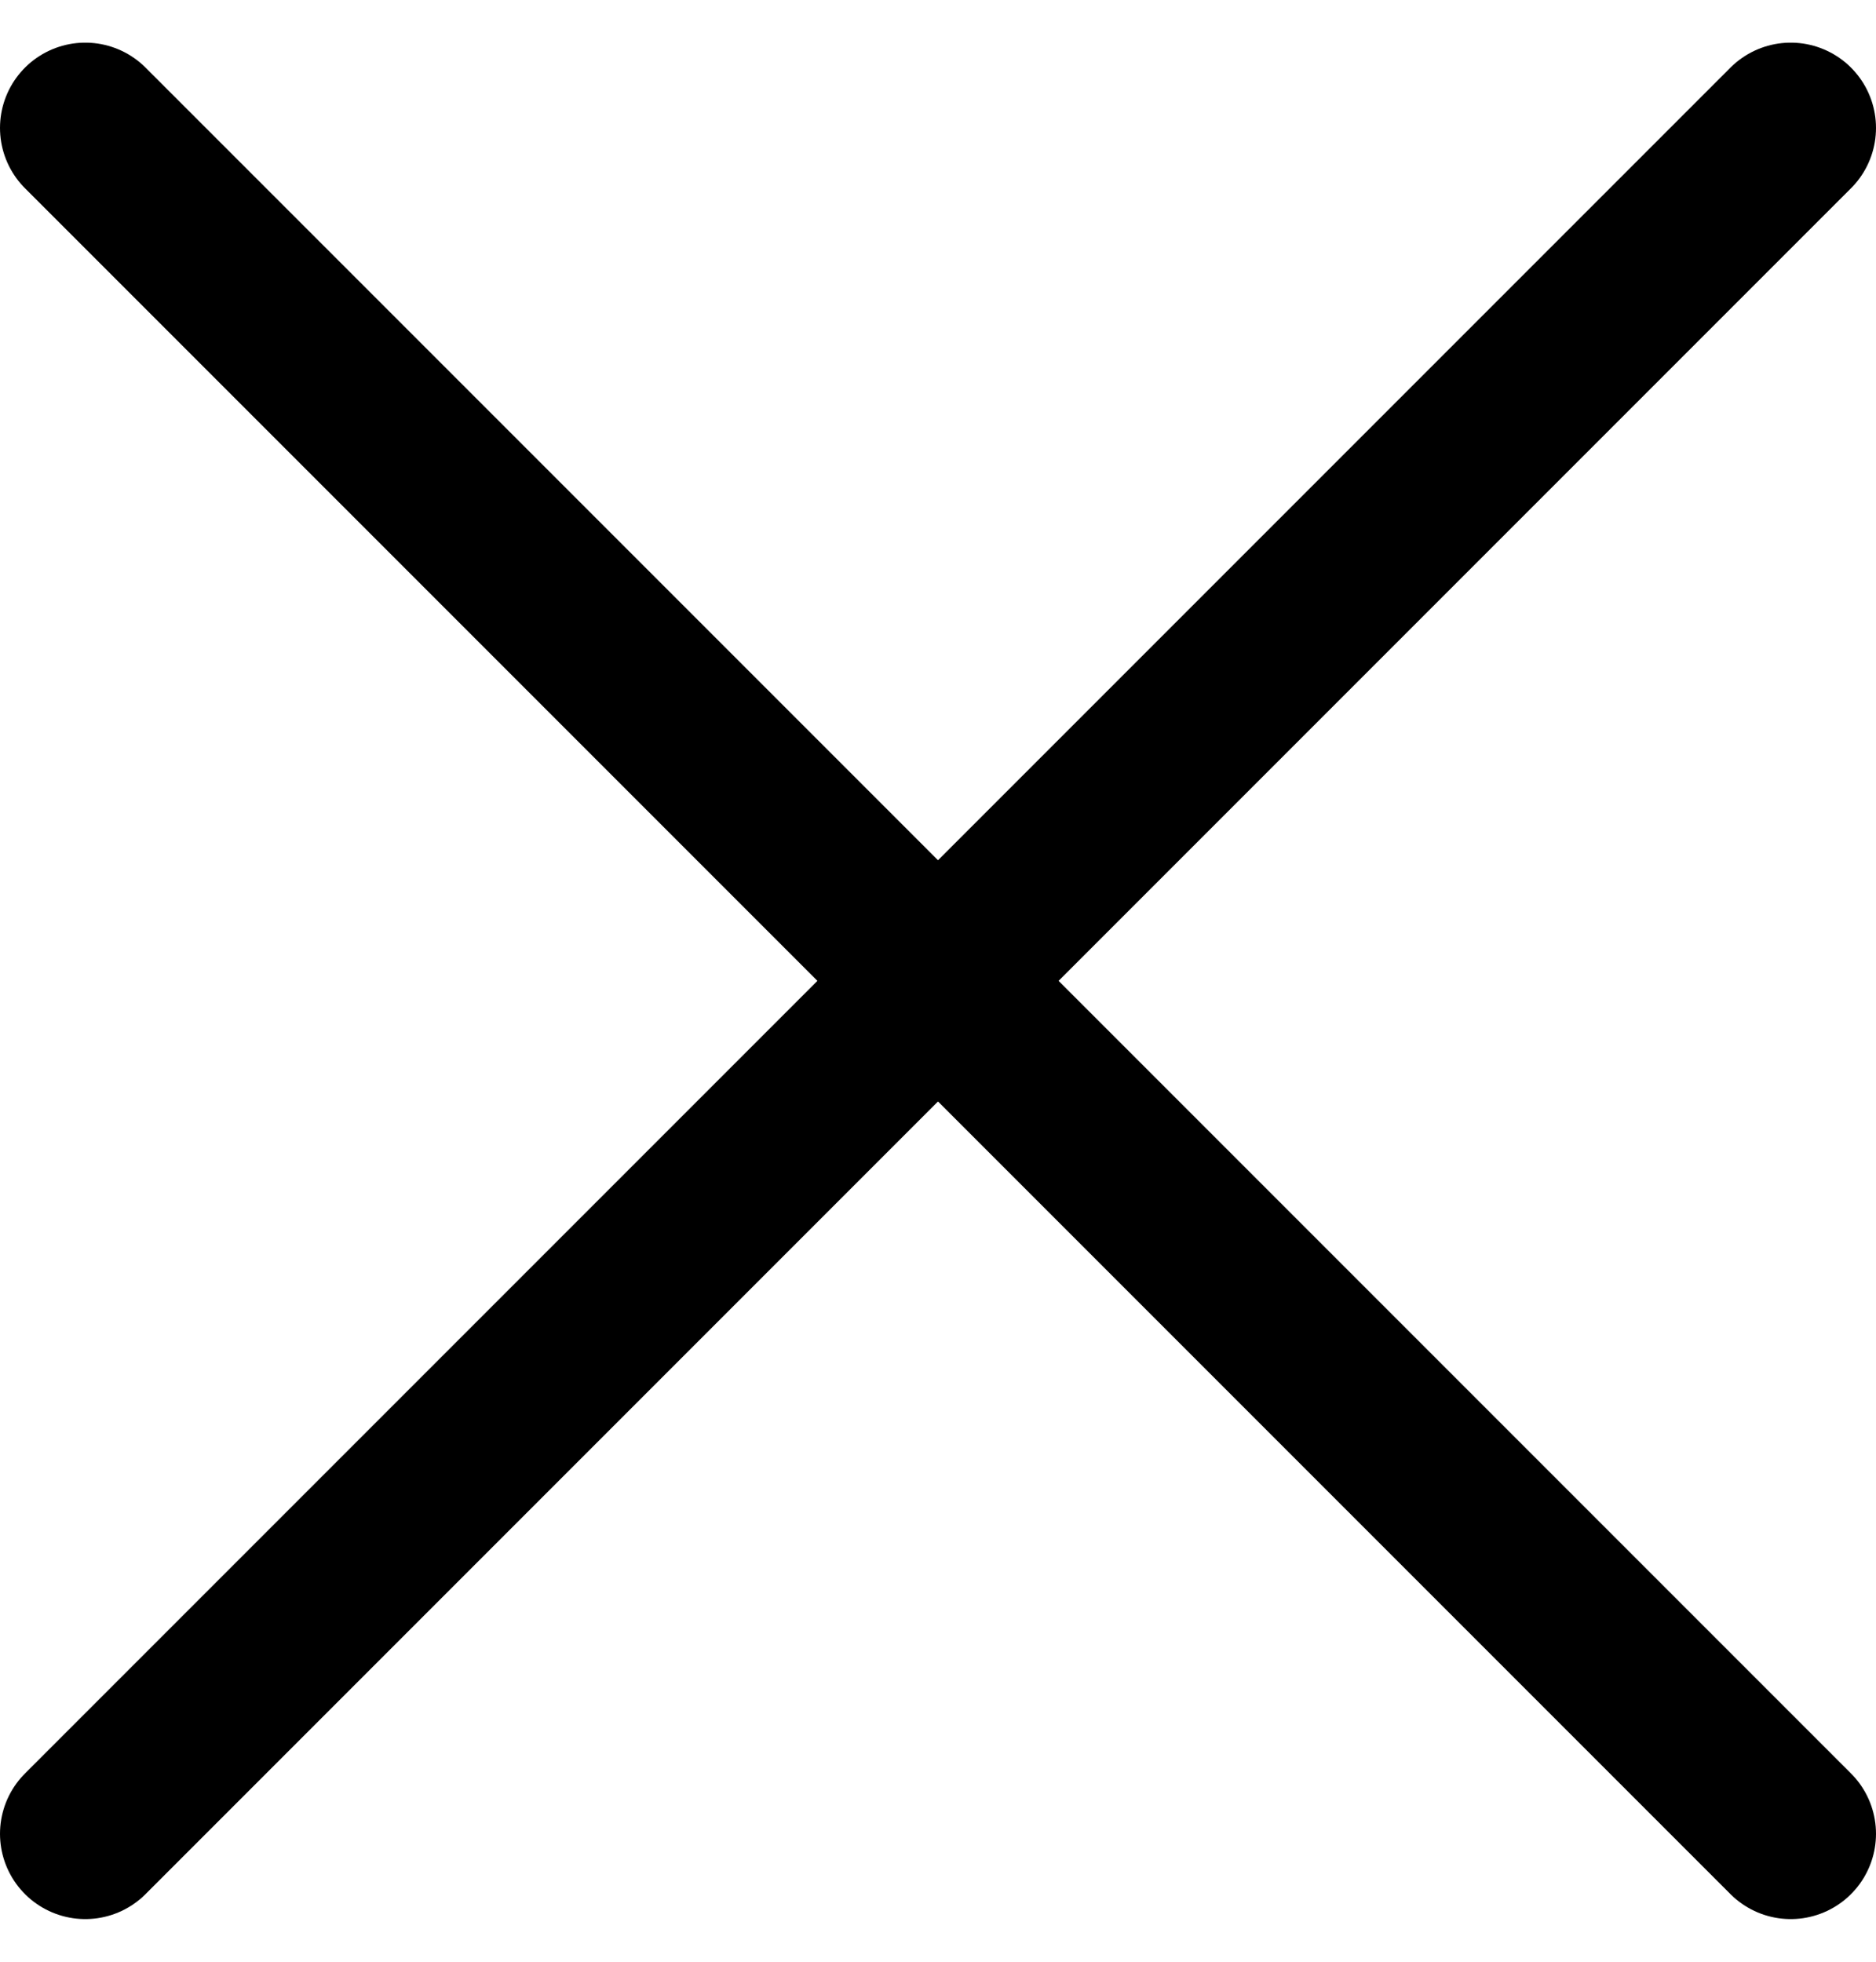 <svg width="22" height="23" viewBox="0 0 22 23" fill="none" xmlns="http://www.w3.org/2000/svg">
<path d="M21 1.5L1 21.5M1 1.5L21 21.5" stroke="black" stroke-width="2" stroke-linecap="round" stroke-linejoin="round"/>
</svg>
